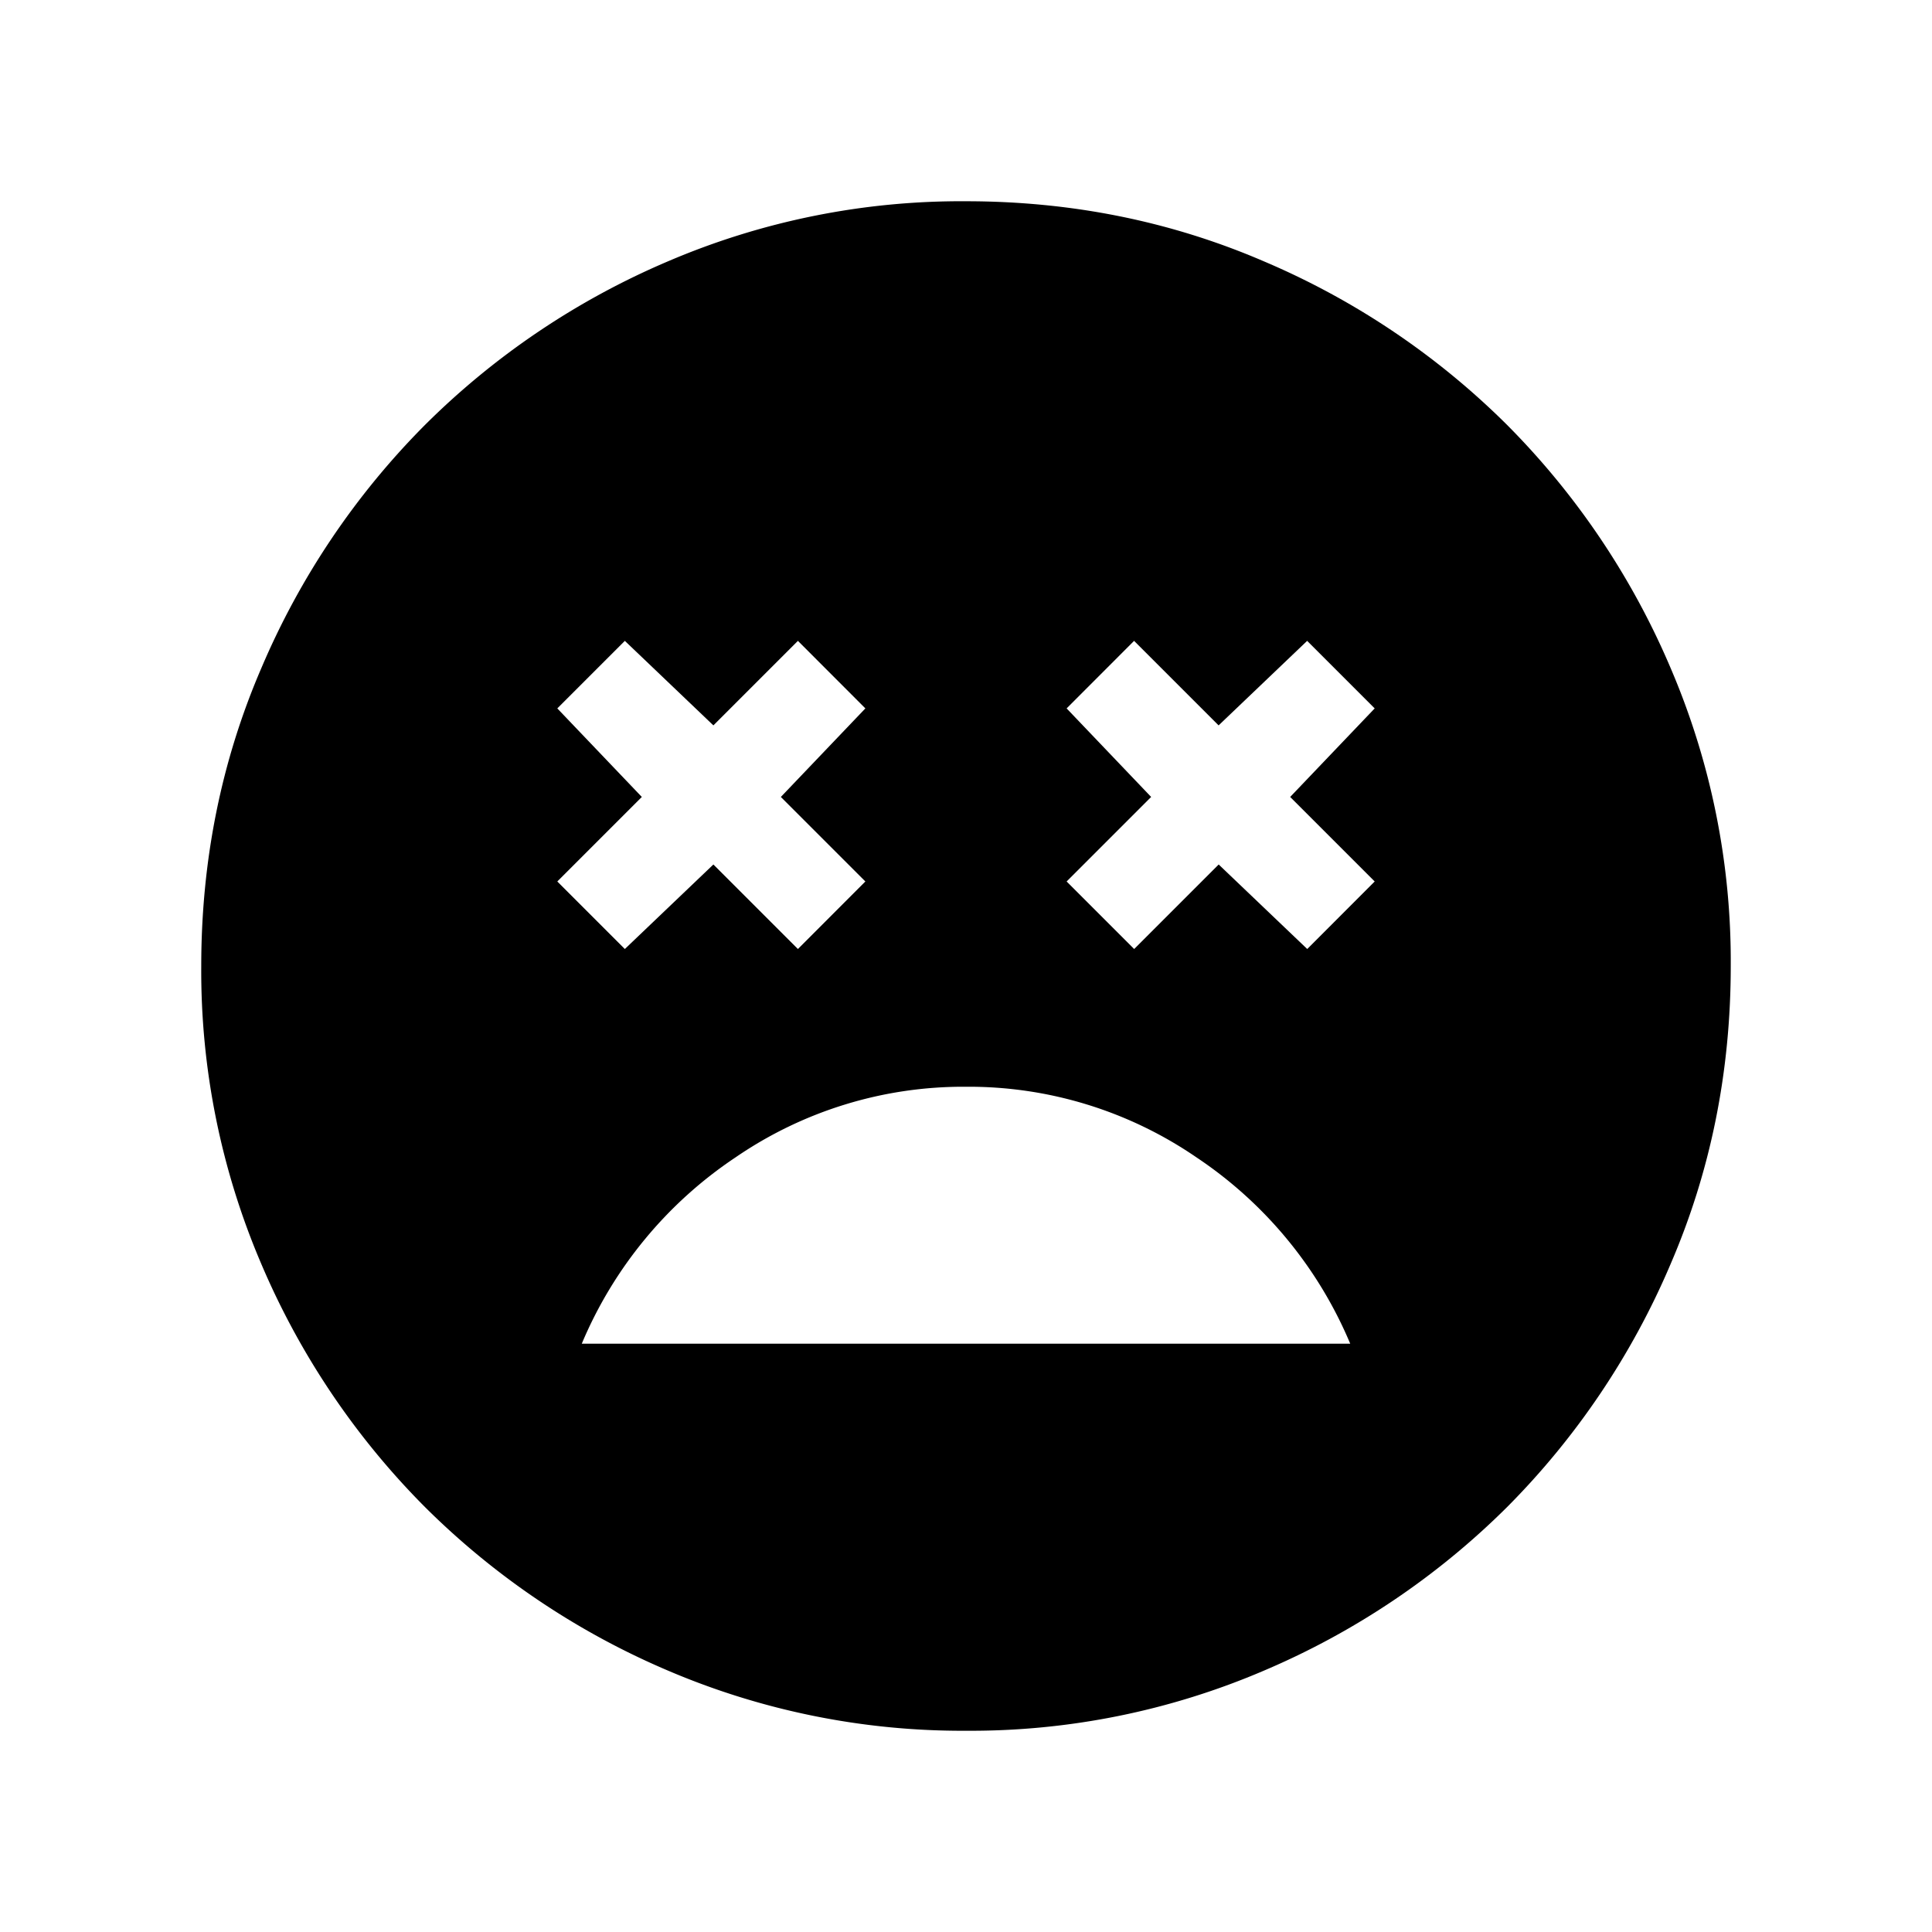 <svg xmlns="http://www.w3.org/2000/svg" width="24" height="24" viewBox="0 0 24 24" fill='currentColor'><path d="M12 13.5a5 5 0 0 0-2.861.876 5.2 5.2 0 0 0-1.912 2.316h9.546a5.2 5.2 0 0 0-1.912-2.316A5 5 0 0 0 12 13.5m-4.238-1.711 1.1-1.05 1.05 1.05.838-.839L9.7 9.9l1.05-1.1-.838-.839-1.05 1.05-1.1-1.05-.839.839 1.05 1.1-1.05 1.05zm6.327 0 1.05-1.05 1.1 1.05.838-.839-1.05-1.05 1.05-1.1-.839-.839-1.1 1.05-1.05-1.05-.838.839 1.05 1.1-1.05 1.05zM12.002 21.5a9.3 9.3 0 0 1-3.706-.748 9.6 9.6 0 0 1-3.016-2.03 9.6 9.6 0 0 1-2.032-3.016 9.25 9.25 0 0 1-.748-3.704q0-1.972.748-3.706a9.6 9.6 0 0 1 2.03-3.016 9.6 9.6 0 0 1 3.016-2.032 9.25 9.25 0 0 1 3.704-.748q1.972 0 3.706.748a9.6 9.6 0 0 1 3.017 2.03 9.6 9.6 0 0 1 2.03 3.016 9.25 9.25 0 0 1 .749 3.704q0 1.972-.748 3.706a9.6 9.6 0 0 1-2.03 3.017 9.6 9.6 0 0 1-3.016 2.03 9.25 9.25 0 0 1-3.704.749"/></svg>